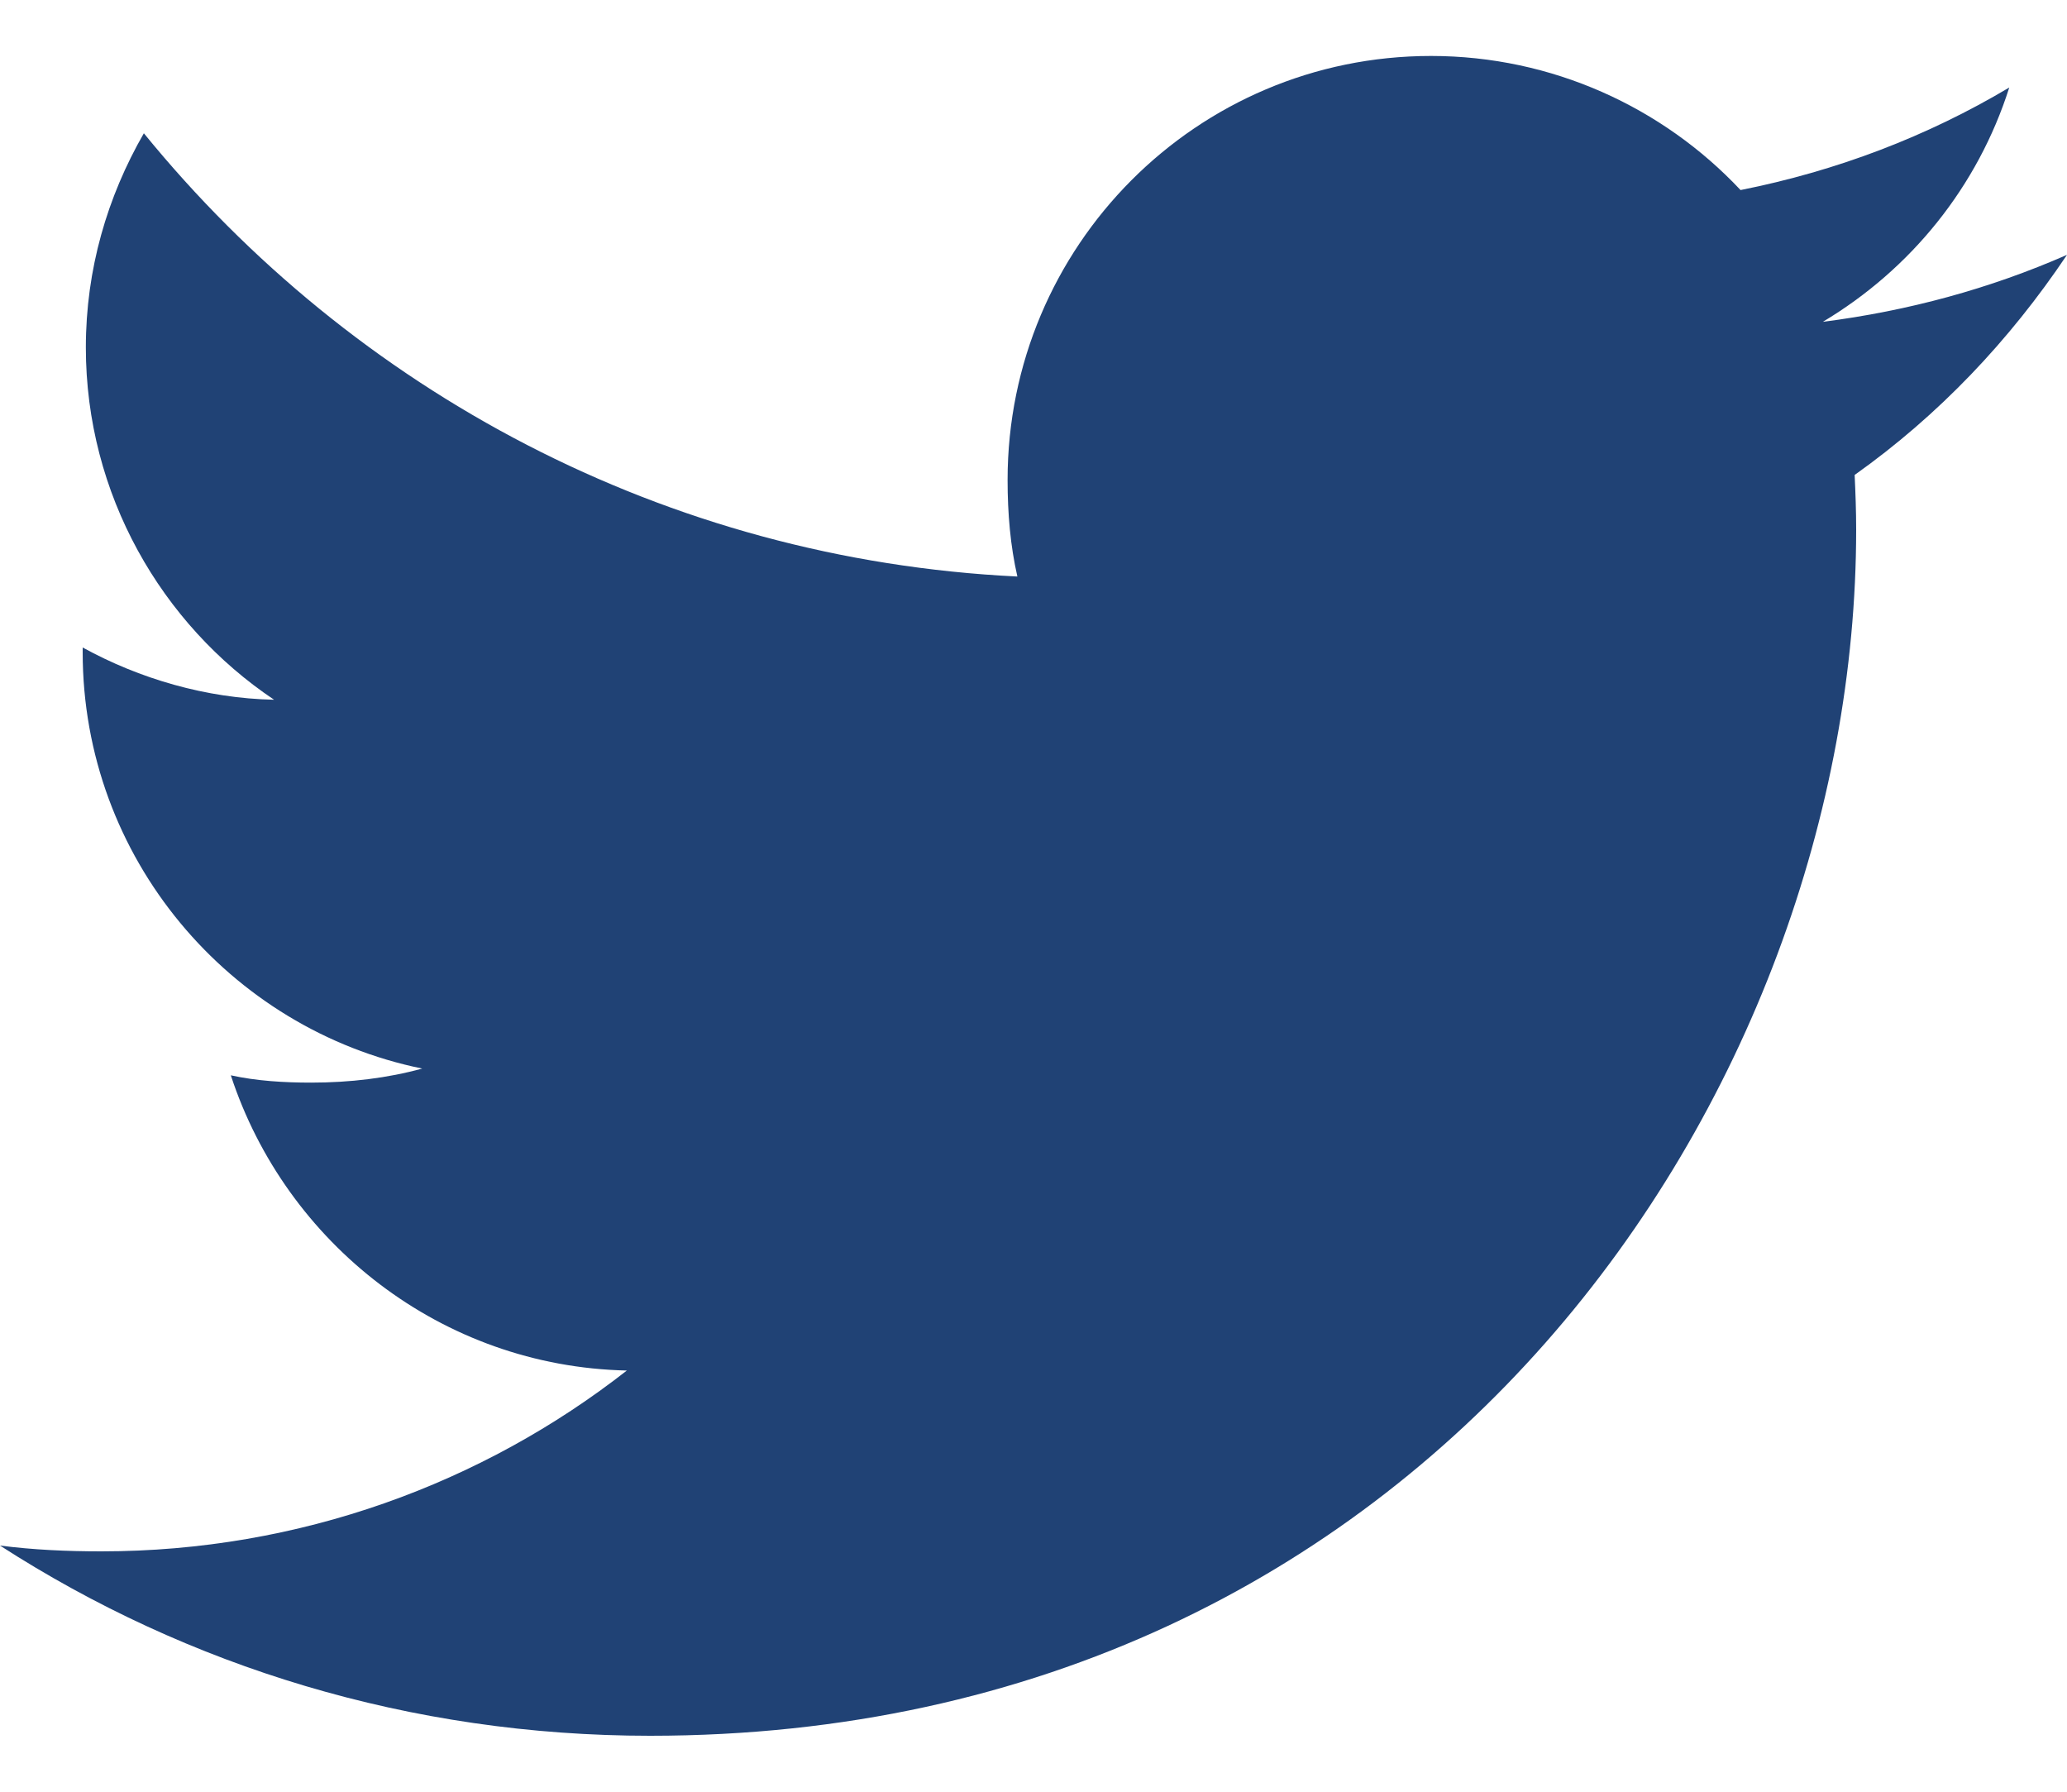<svg width="15" height="13" viewBox="0 0 15 13" fill="none" xmlns="http://www.w3.org/2000/svg">
<path d="M15 1.849C14.442 2.094 13.848 2.256 13.228 2.335C13.866 1.954 14.352 1.356 14.581 0.635C13.987 0.989 13.33 1.24 12.631 1.379C12.067 0.778 11.262 0.406 10.385 0.406C8.682 0.406 7.312 1.788 7.312 3.482C7.312 3.726 7.332 3.96 7.383 4.183C4.826 4.059 2.564 2.833 1.044 0.967C0.779 1.427 0.623 1.954 0.623 2.521C0.623 3.586 1.172 4.53 1.989 5.077C1.495 5.067 1.011 4.924 0.6 4.698C0.6 4.707 0.6 4.72 0.6 4.732C0.6 6.226 1.666 7.468 3.064 7.753C2.813 7.822 2.541 7.855 2.257 7.855C2.061 7.855 1.862 7.843 1.675 7.802C2.074 9.02 3.204 9.915 4.549 9.944C3.502 10.763 2.174 11.256 0.736 11.256C0.484 11.256 0.242 11.245 0 11.214C1.362 12.092 2.977 12.594 4.718 12.594C10.376 12.594 13.47 7.906 13.47 3.843C13.47 3.707 13.465 3.576 13.459 3.446C14.069 3.013 14.582 2.472 15 1.849Z" fill="#204275"/>
</svg>
